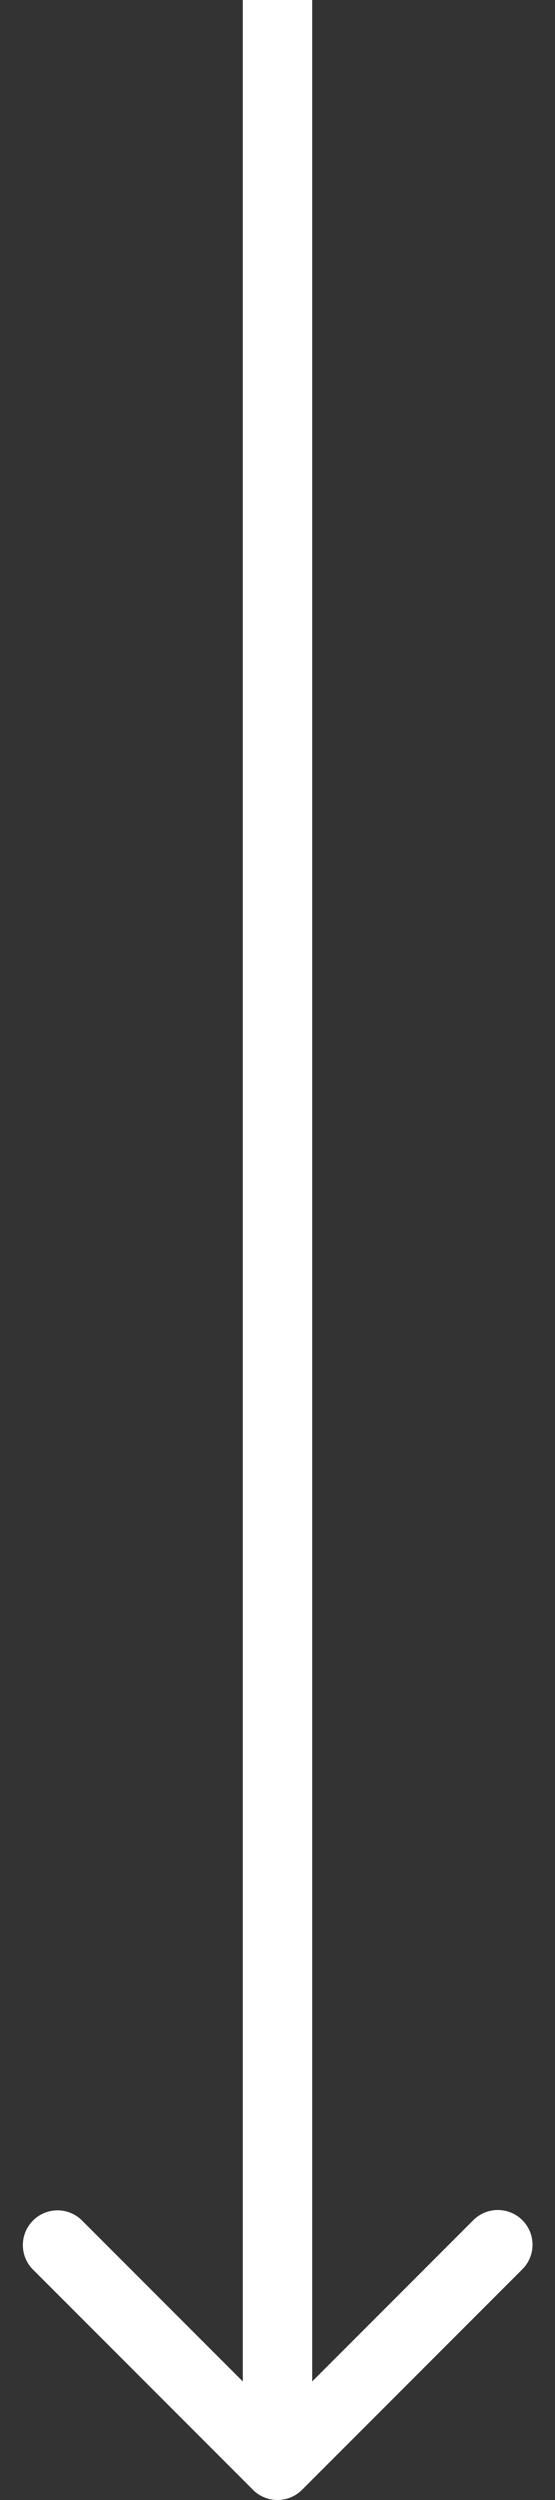 <svg width="16" height="72" fill="none" xmlns="http://www.w3.org/2000/svg"><rect width="100%" height="100%" fill="#333333" stroke="none"/><path d="M7.293 71.707a1 1 0 001.414 0l6.364-6.364a1 1 0 00-1.414-1.414L8 69.586l-5.657-5.657A1 1 0 00.93 65.343l6.364 6.364zM7 0v71h2V0H7z" fill="#fff"/></svg>